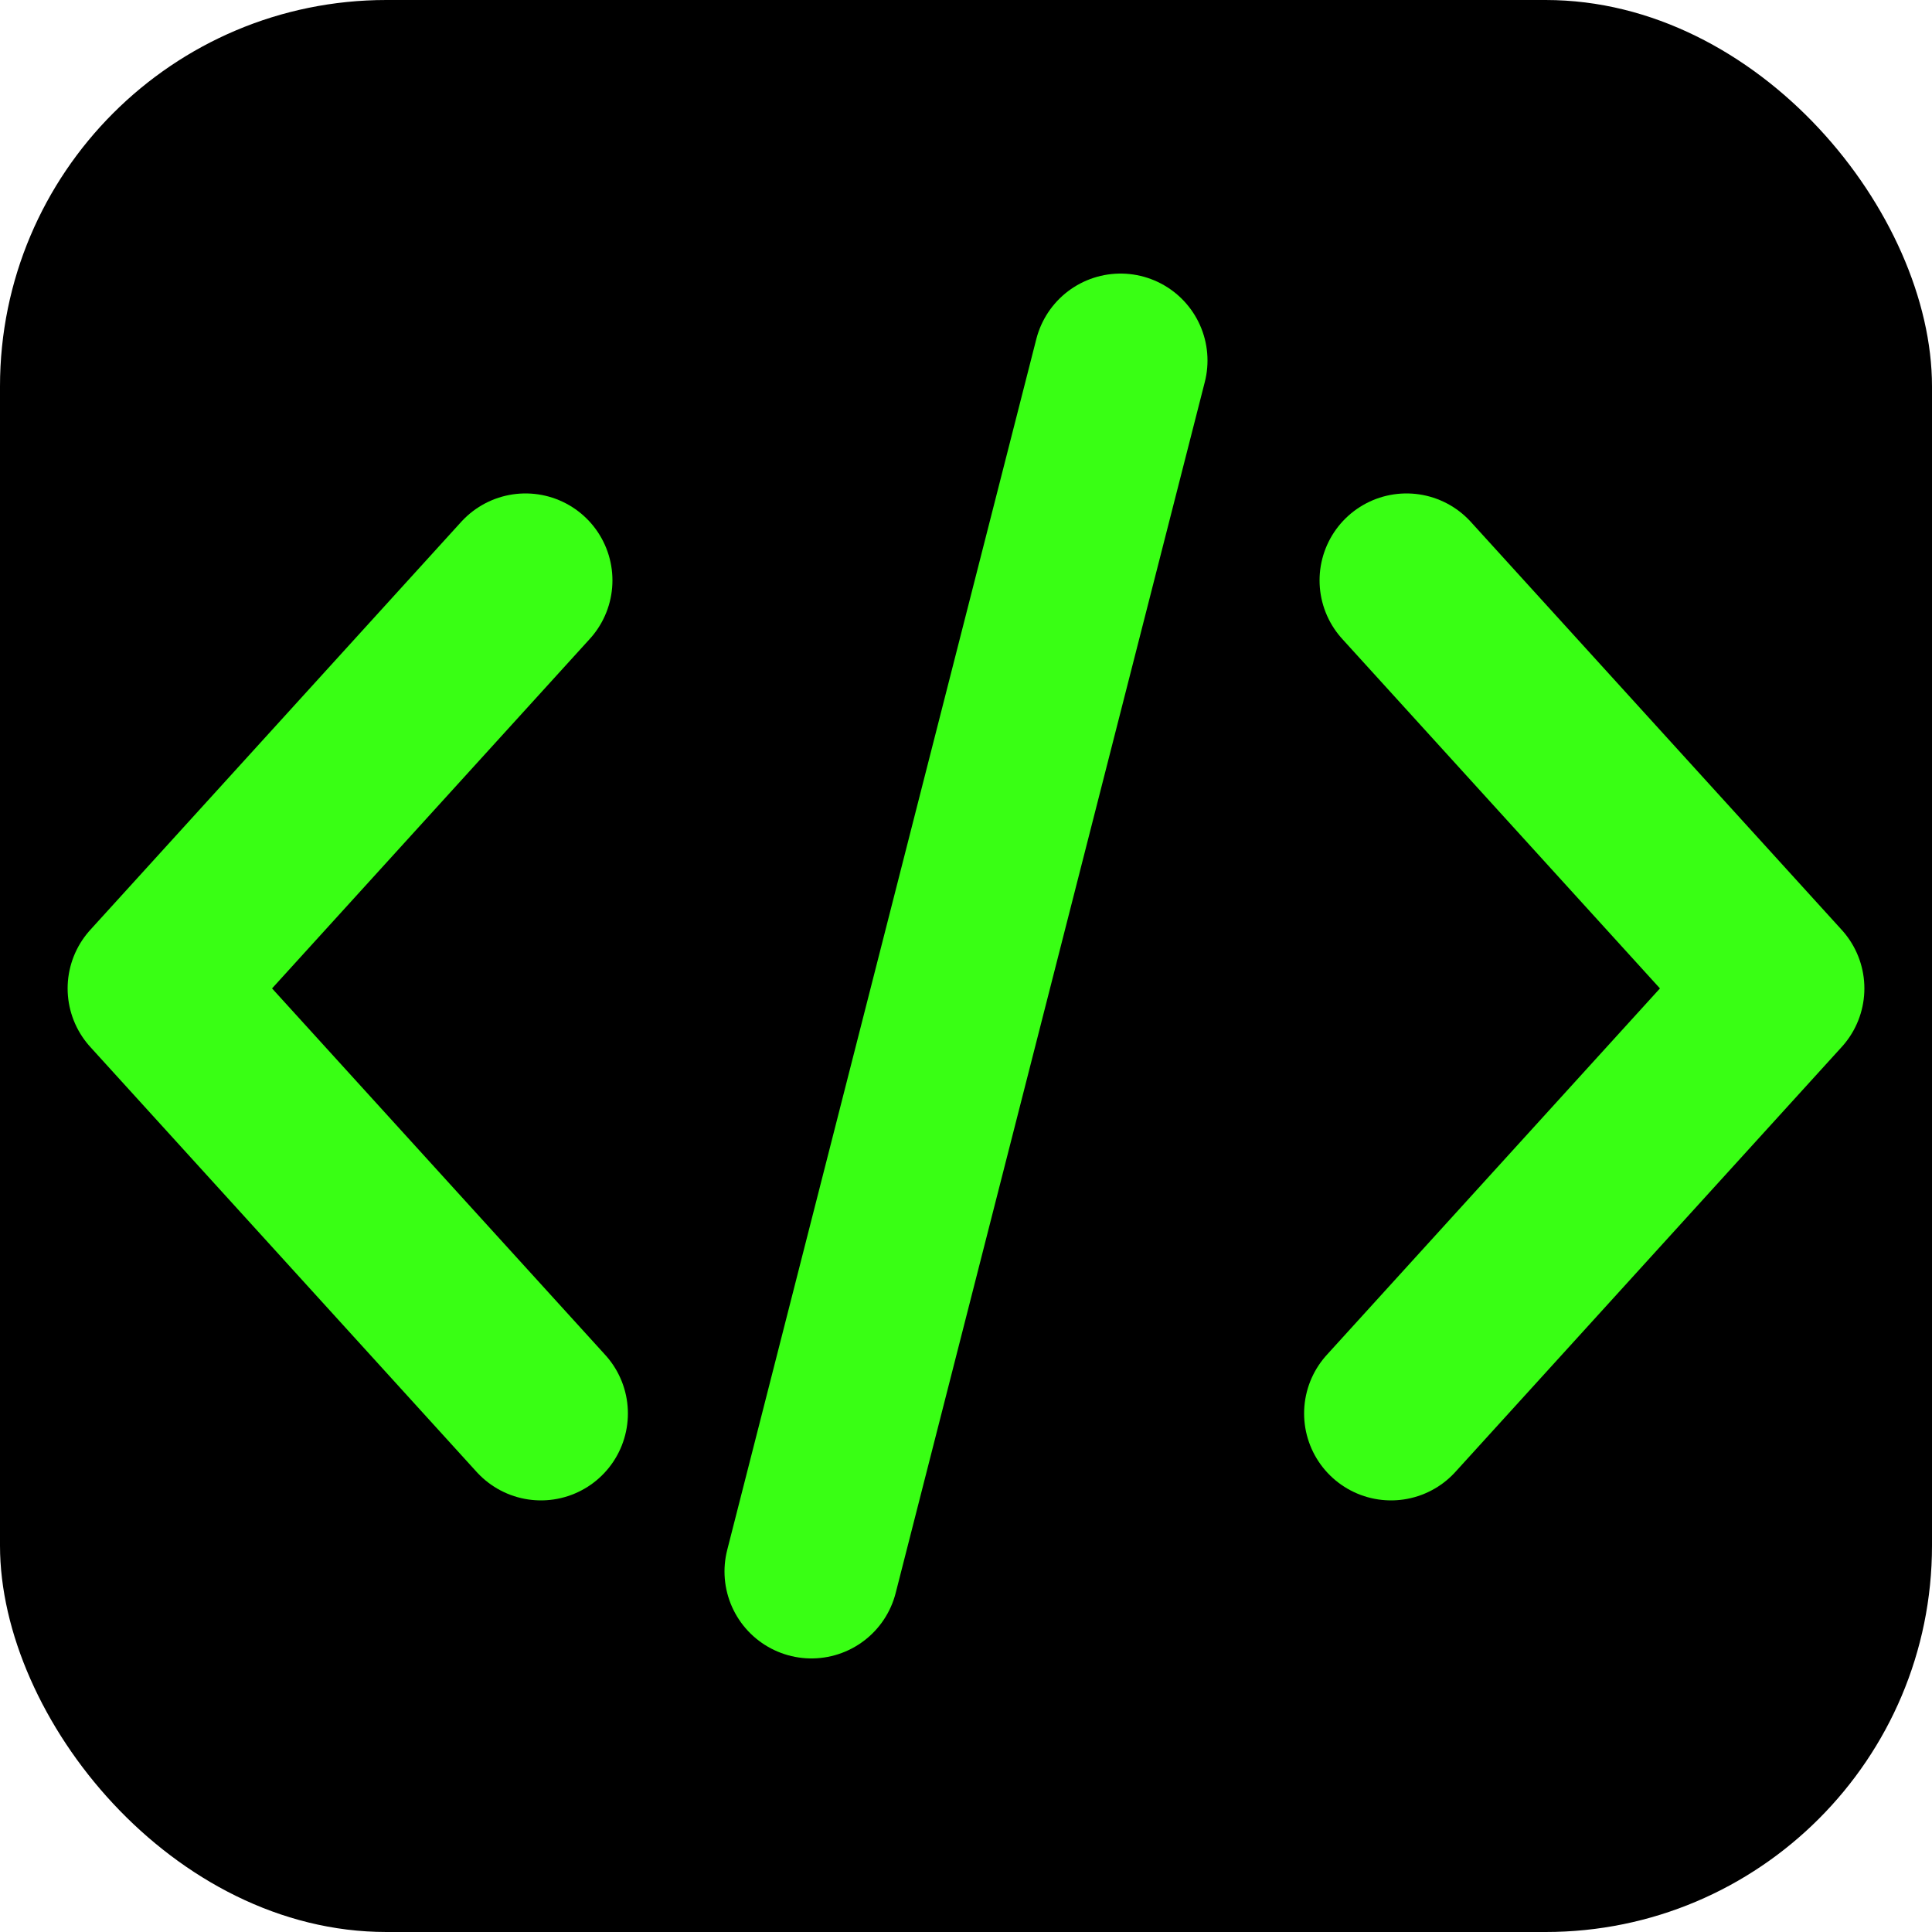 <?xml version="1.0" encoding="UTF-8"?>
<svg id="Layer_2" data-name="Layer 2" xmlns="http://www.w3.org/2000/svg" viewBox="0 0 50 50">
  <defs>
    <style>
      .cls-1 {
        fill: none;
        stroke: #39ff14;
        stroke-linecap: round;
        stroke-linejoin: round;
        stroke-width: 4.5px;
      }
    </style>
  </defs>
  <g id="Layer_1-2" data-name="Layer 1">
    <g>
      <rect width="50" height="50" rx="10" ry="10"/>
      <polyline class="cls-1" points="36.4 15.02 46 25.58 36 36.58"/>
      <polyline class="cls-1" points="13.6 15.02 4 25.58 14 36.58"/>
      <line class="cls-1" x1="29" y1="9.33" x2="21" y2="40.67"/>
    </g>
  </g>
</svg>